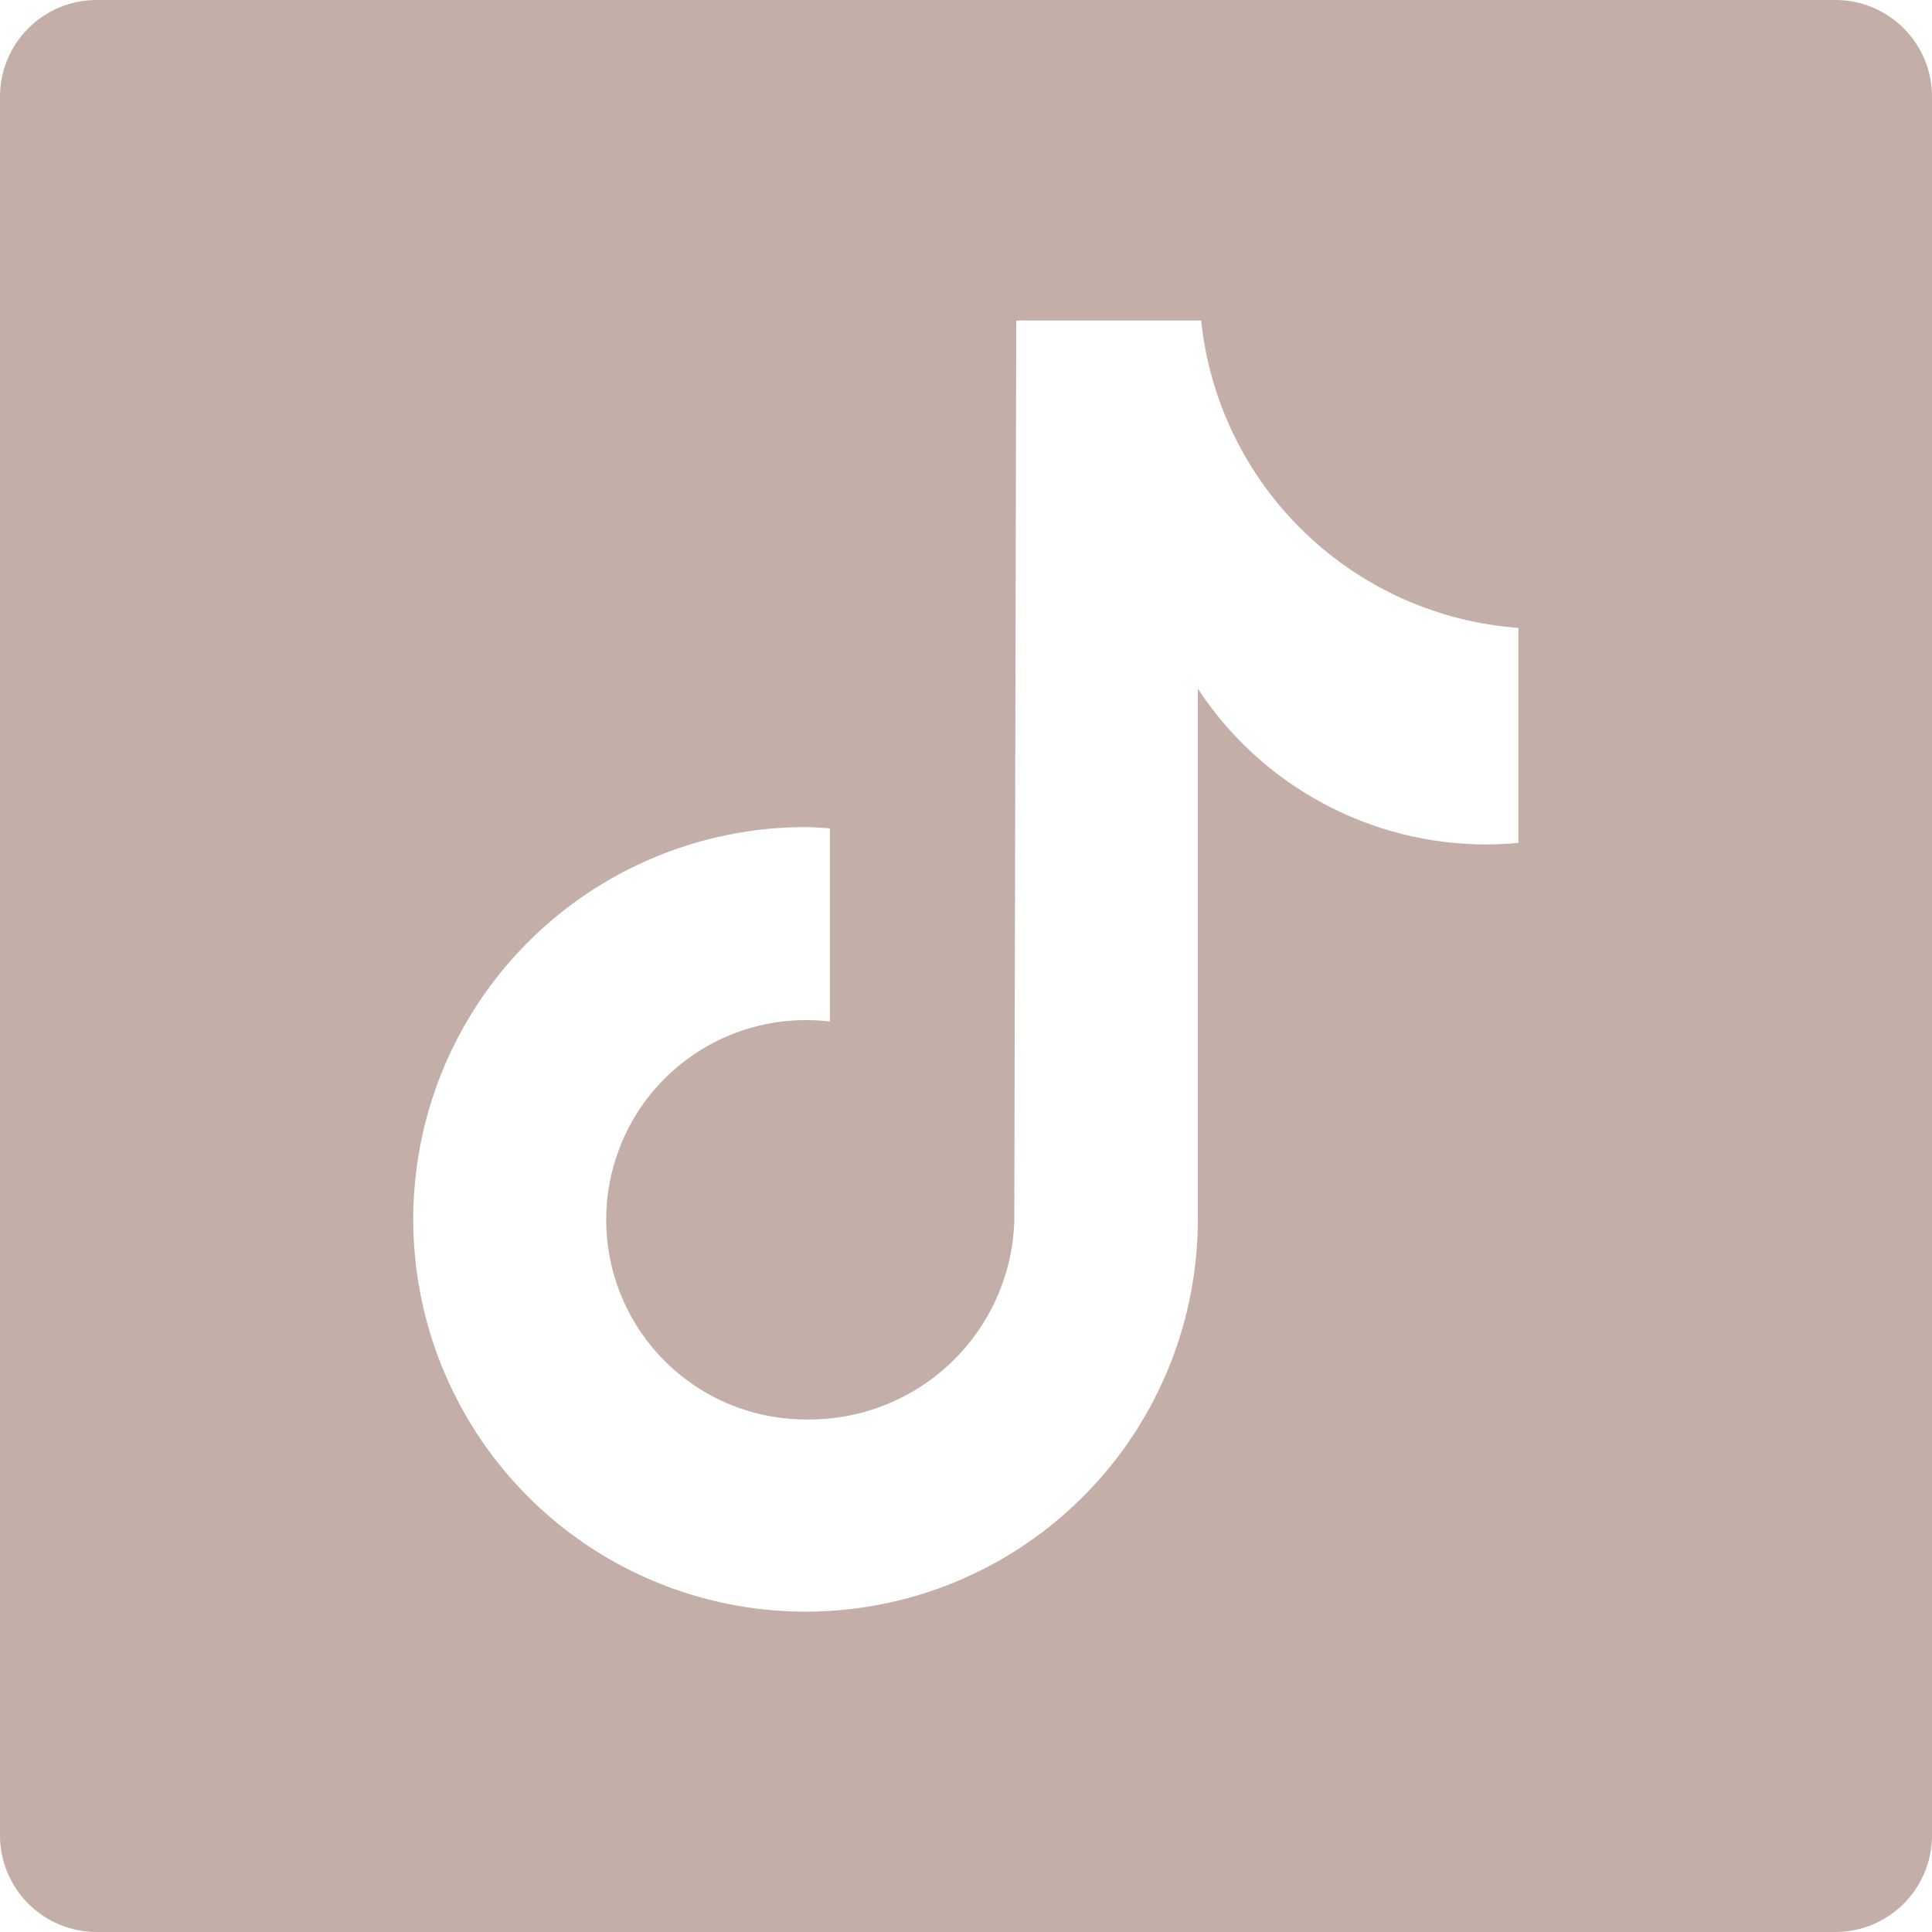<svg width="31" height="31" viewBox="0 0 31 31" fill="none" xmlns="http://www.w3.org/2000/svg">
<path d="M29.45 0H1.55C1.139 0 0.745 0.163 0.454 0.454C0.163 0.745 0 1.139 0 1.55V29.45C0 29.861 0.163 30.255 0.454 30.546C0.745 30.837 1.139 31 1.55 31H29.45C29.861 31 30.255 30.837 30.546 30.546C30.837 30.255 31 29.861 31 29.45V1.55C31 1.139 30.837 0.745 30.546 0.454C30.255 0.163 29.861 0 29.45 0V0ZM24.364 13.524C24.195 13.541 24.025 13.549 23.856 13.55C22.936 13.551 22.031 13.323 21.222 12.887C20.412 12.45 19.724 11.819 19.22 11.05V19.564C19.22 20.809 18.851 22.026 18.16 23.062C17.468 24.097 16.485 24.904 15.335 25.381C14.185 25.857 12.919 25.982 11.698 25.739C10.477 25.497 9.355 24.897 8.475 24.017C7.594 23.136 6.995 22.014 6.752 20.793C6.509 19.572 6.634 18.306 7.11 17.156C7.587 16.006 8.394 15.023 9.429 14.331C10.465 13.64 11.682 13.271 12.927 13.271C13.059 13.271 13.186 13.284 13.316 13.291V16.391C12.882 16.339 12.443 16.375 12.024 16.499C11.605 16.623 11.215 16.831 10.88 17.11C10.544 17.39 10.269 17.735 10.072 18.125C9.875 18.515 9.759 18.941 9.733 19.377C9.706 19.813 9.769 20.25 9.918 20.661C10.066 21.072 10.297 21.448 10.596 21.766C10.895 22.084 11.256 22.338 11.657 22.512C12.058 22.685 12.49 22.775 12.927 22.776C13.789 22.791 14.623 22.468 15.249 21.875C15.875 21.282 16.244 20.468 16.275 19.606L16.306 5.143H19.273C19.408 6.432 19.992 7.632 20.923 8.533C21.854 9.435 23.072 9.981 24.364 10.075V13.524Z" fill="#C4AEA8"/>
</svg>
